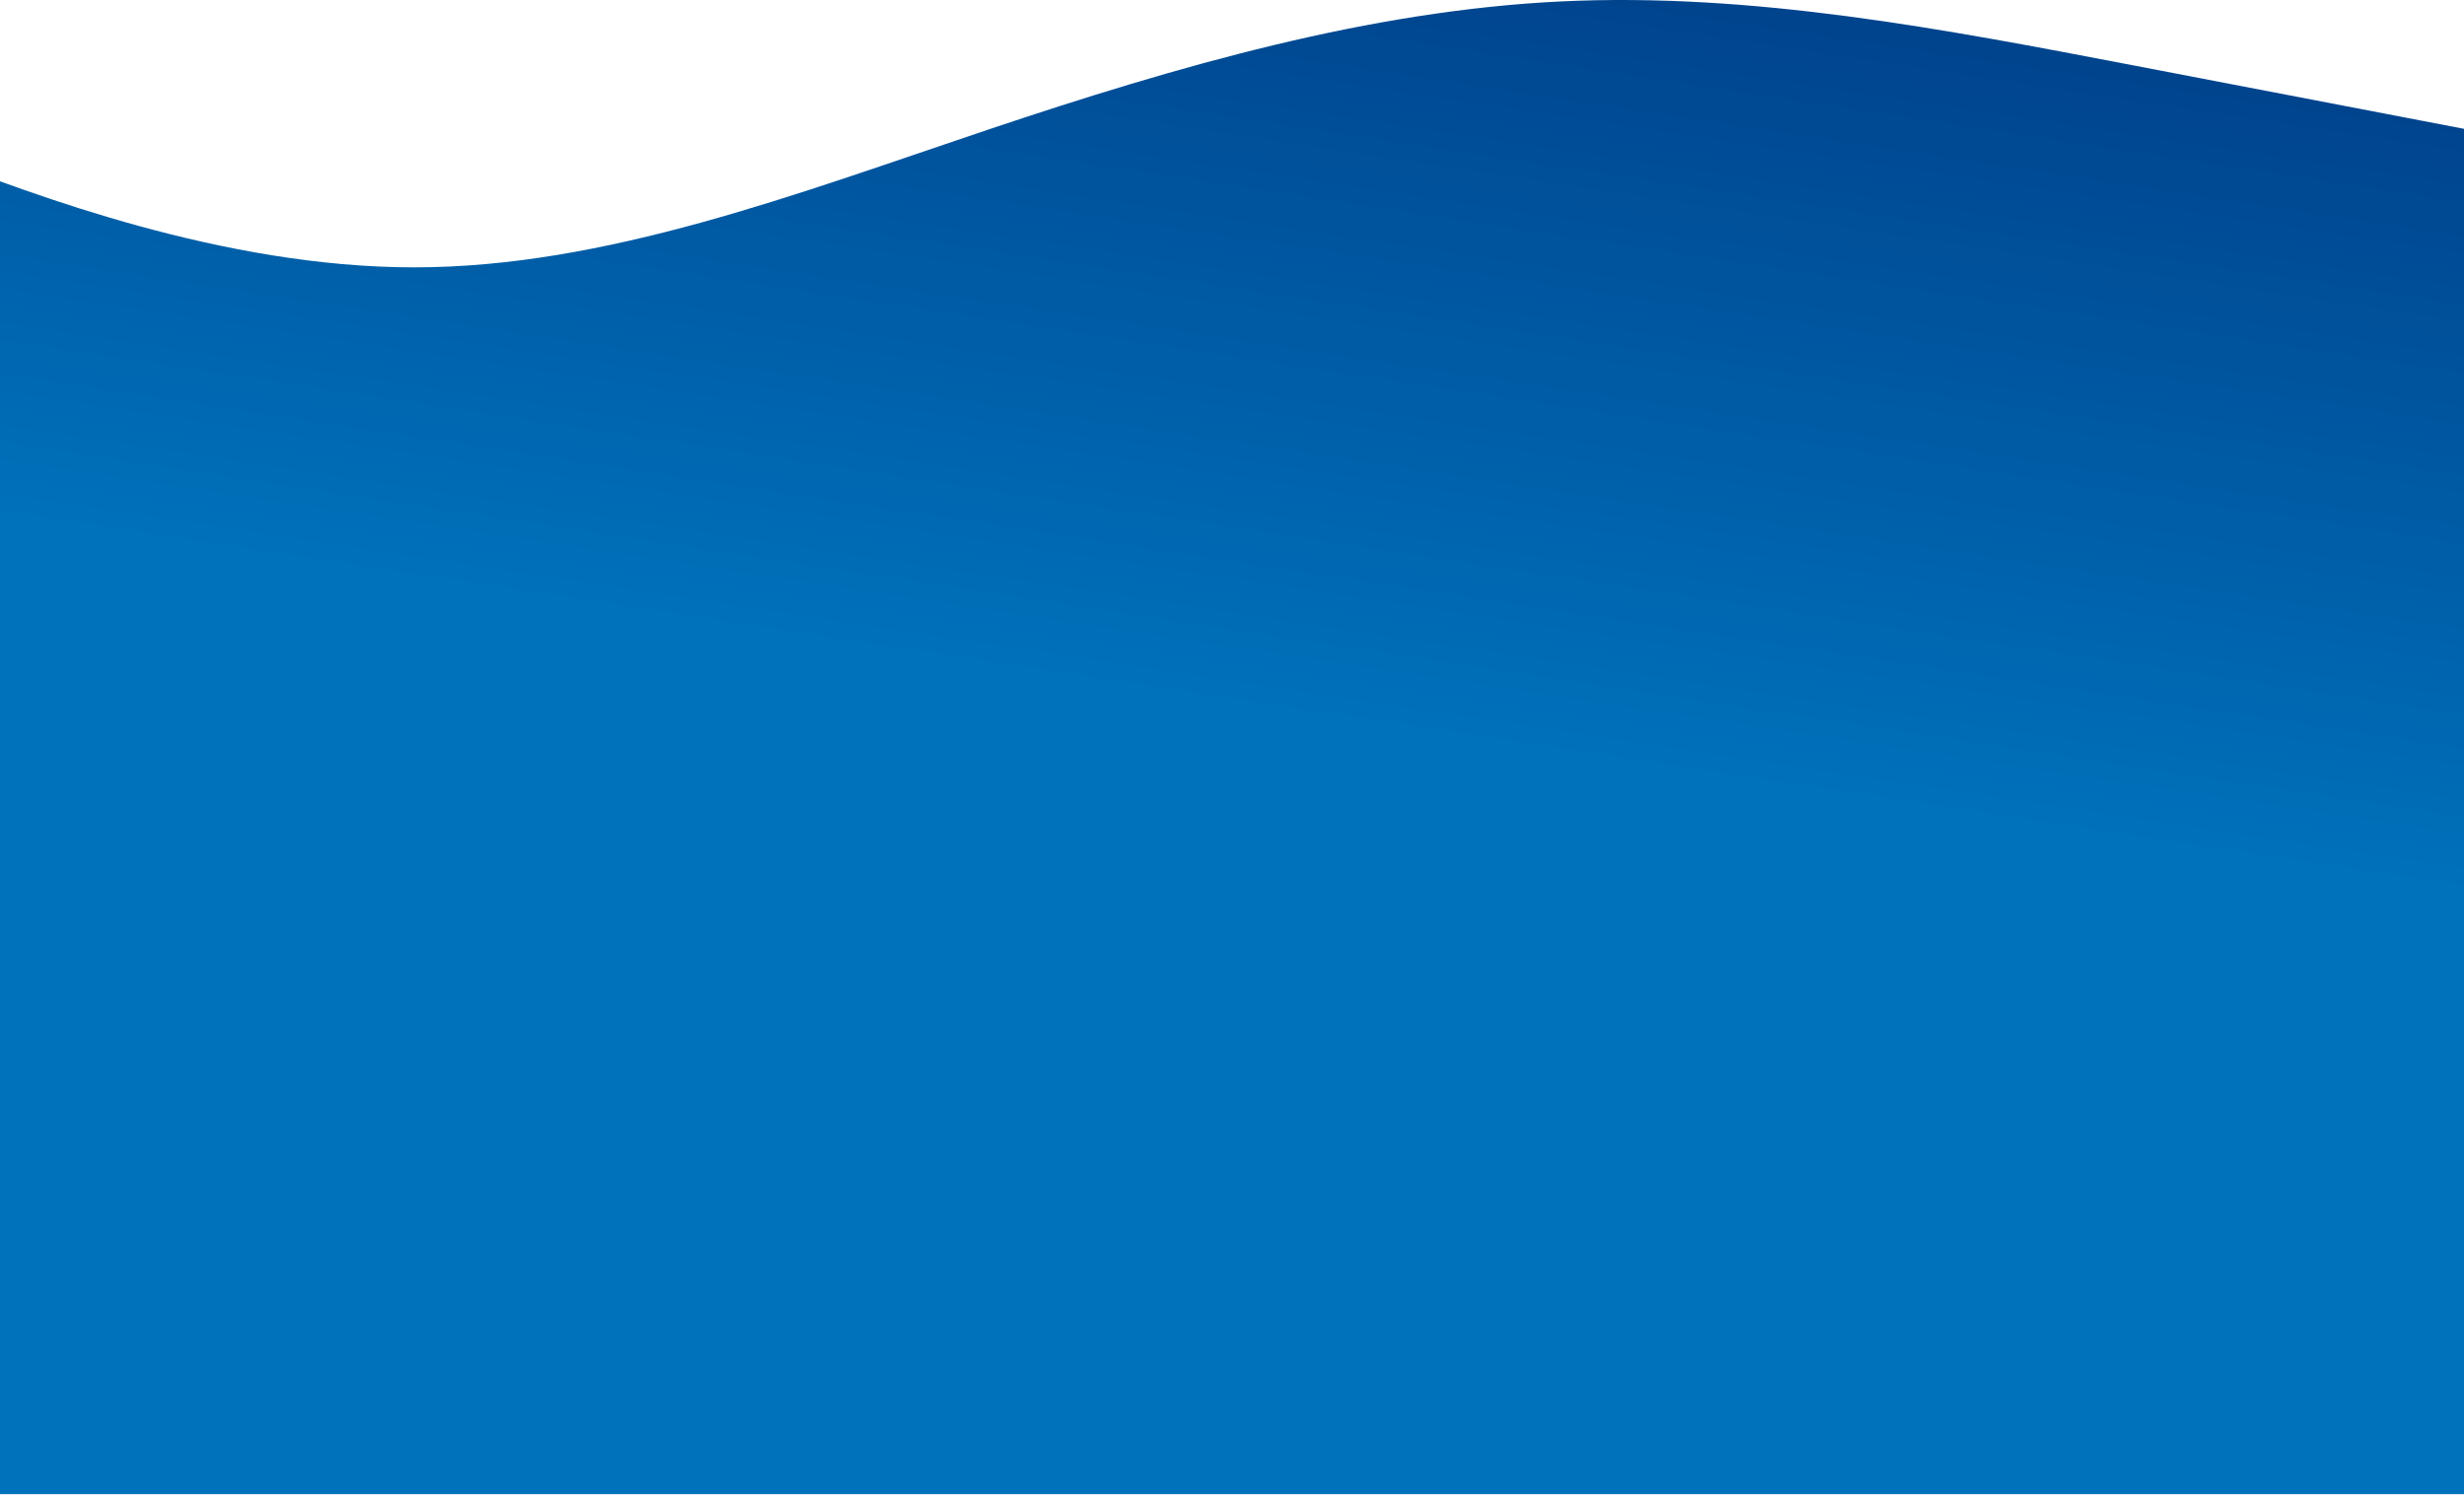 <svg width="1200" height="728" viewBox="0 0 1200 728" fill="none" xmlns="http://www.w3.org/2000/svg">
<path fill-rule="evenodd" clip-rule="evenodd" d="M1318.89 85.555L1272.34 76.622C1225.79 67.689 1132.68 49.824 1039.58 31.959C946.481 14.093 853.38 -3.772 760.278 0.694C667.176 5.16 574.075 31.959 480.973 63.223C387.872 94.487 294.77 130.218 201.668 130.218C108.567 130.218 15.465 94.487 -31.086 76.622L-77.636 58.757V440.624V455.649C-31.086 455.649 -190.612 727.759 -77.636 727.759C15.465 727.759 -154.721 727.759 -61.619 727.759C31.482 727.759 221.571 727.759 314.673 727.759C407.774 727.759 803.323 727.759 896.425 727.759C989.526 727.759 1076.11 727.759 1122.66 727.759H1318.89V85.555Z" fill="url(#paint0_linear_155_525)"/>
<defs>
<linearGradient id="paint0_linear_155_525" x1="799.466" y1="8.83023e-06" x2="742.533" y2="374.031" gradientUnits="userSpaceOnUse">
<stop stop-color="#00448E"/>
<stop offset="1" stop-color="#0072BC"/>
</linearGradient>
</defs>
</svg>
